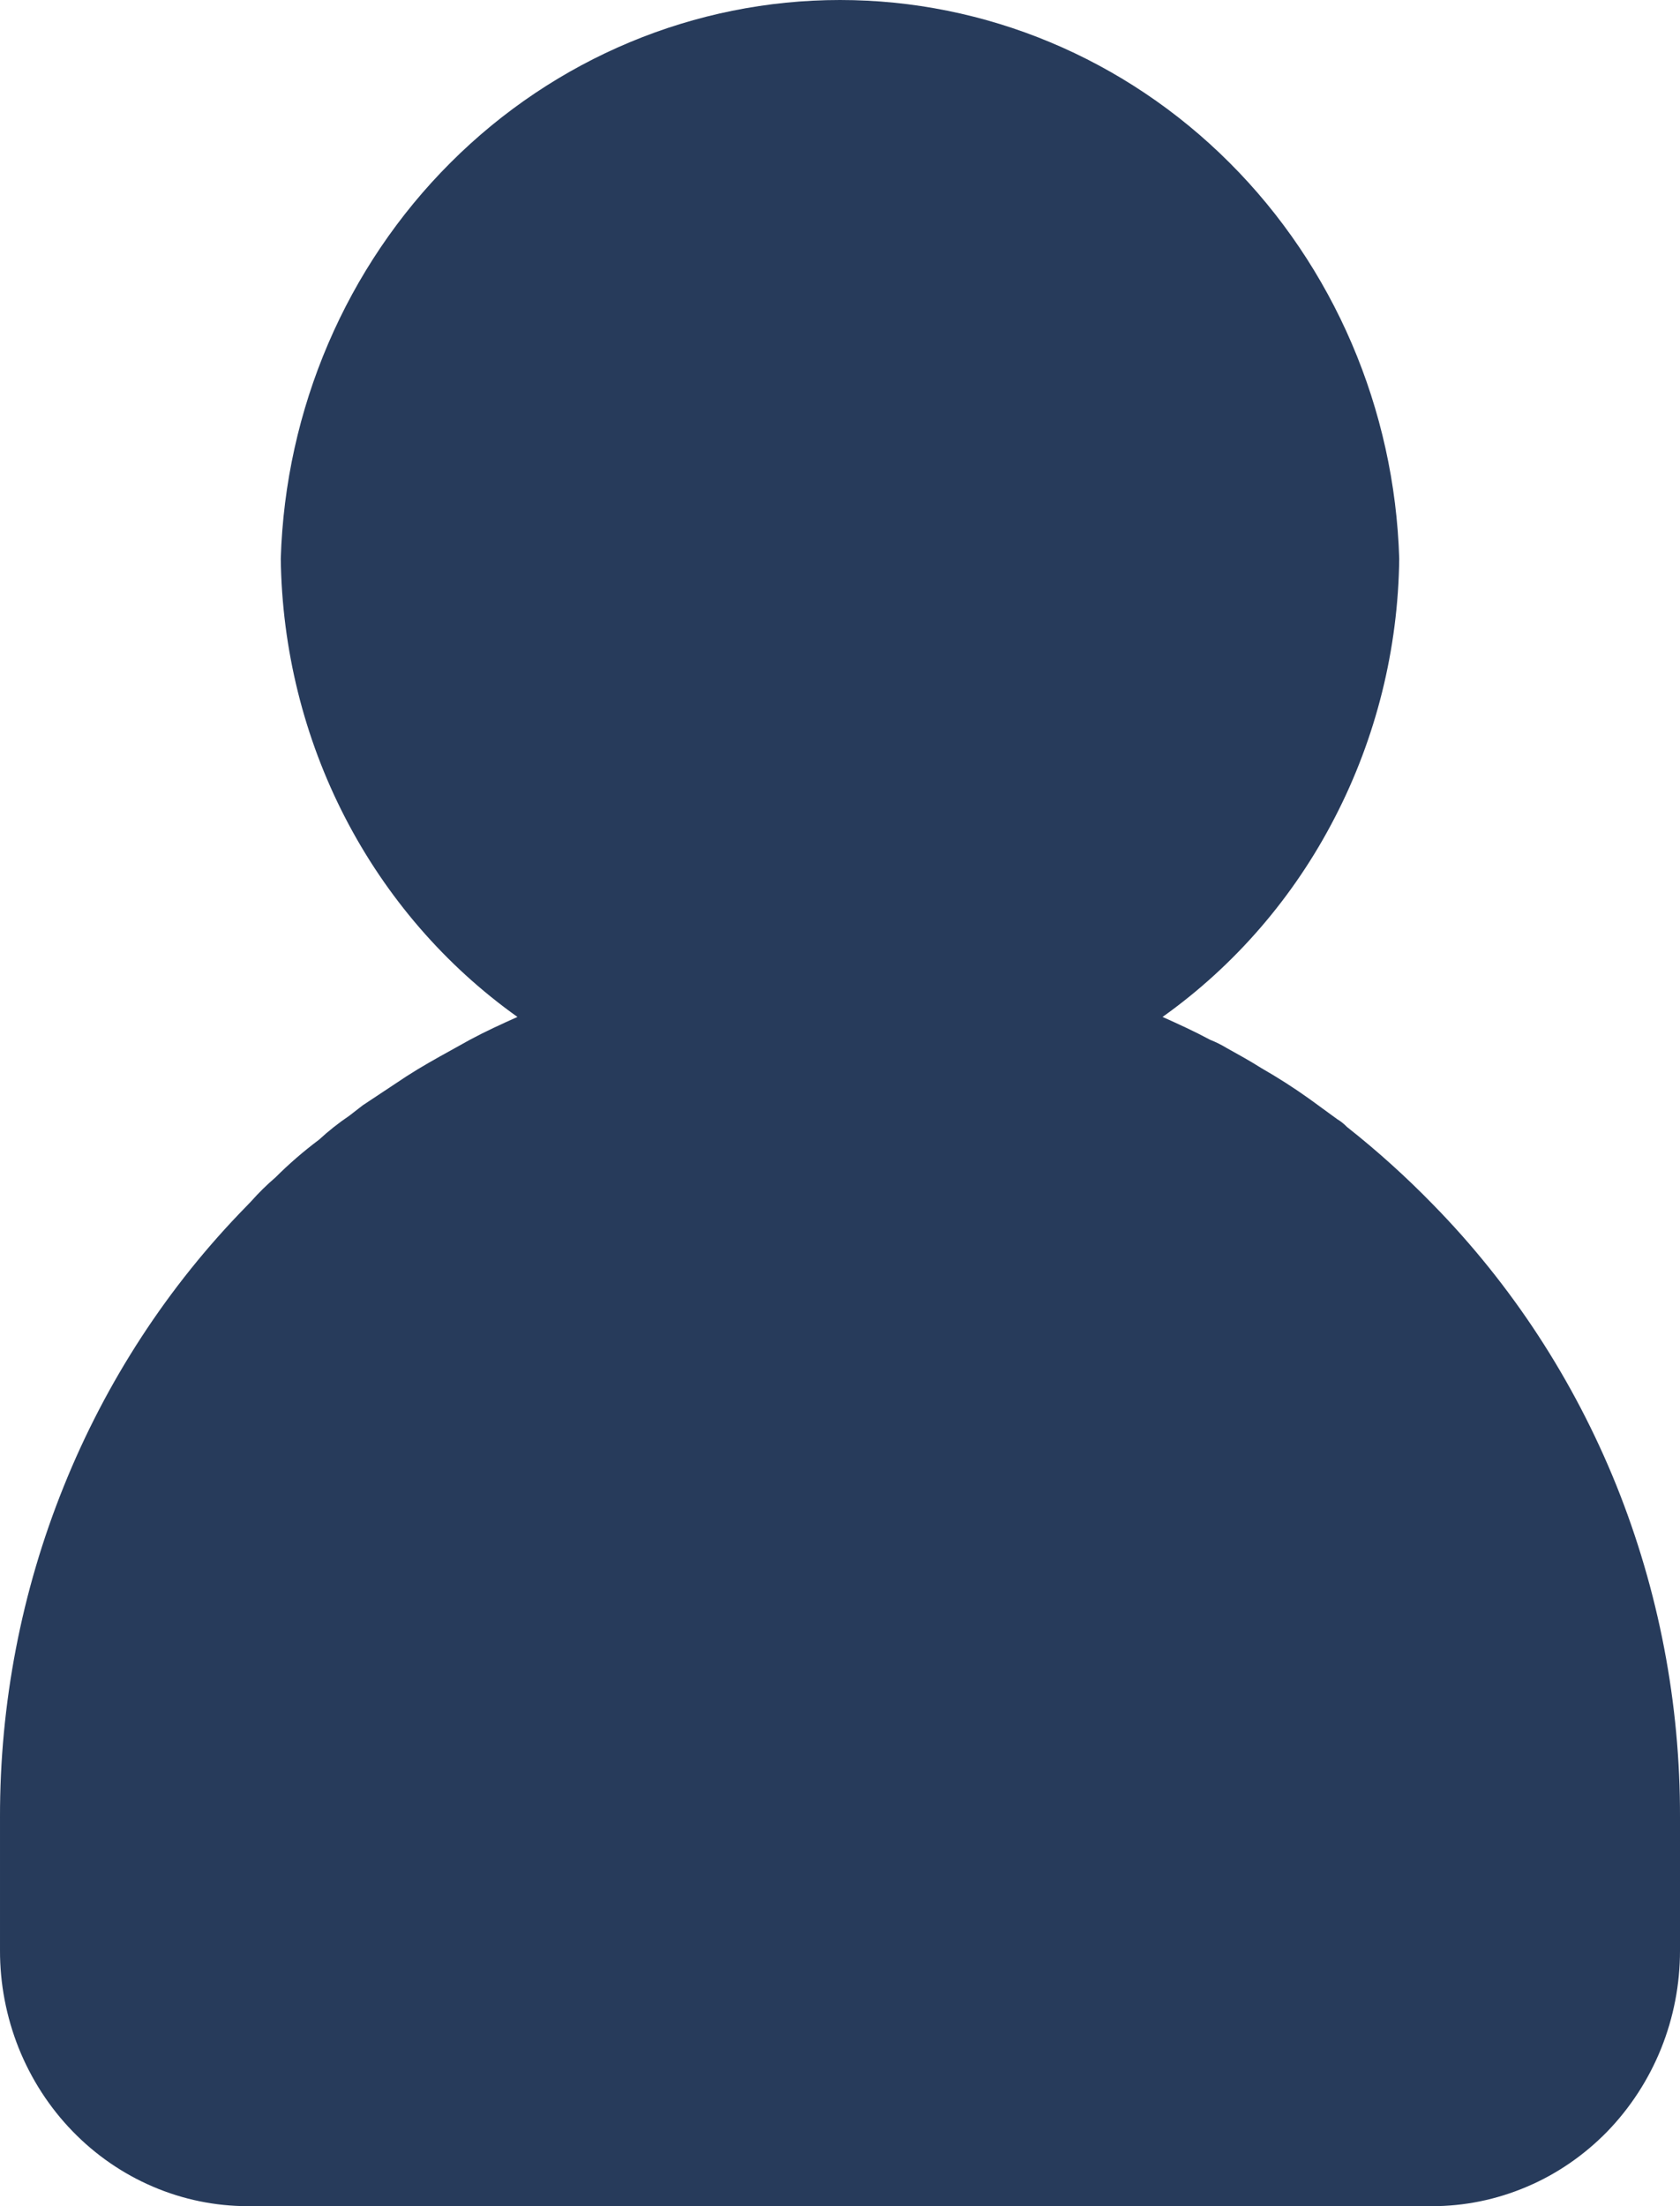 <svg width="16" height="21" viewBox="0 0 16 21" fill="none" xmlns="http://www.w3.org/2000/svg">
<path d="M16 17.299V18.568C16 18.888 15.939 19.204 15.82 19.5C15.701 19.795 15.526 20.064 15.307 20.29C15.087 20.515 14.826 20.695 14.539 20.816C14.252 20.938 13.944 21.001 13.634 21H2.361C2.051 21 1.743 20.937 1.456 20.814C1.17 20.692 0.909 20.512 0.69 20.286C0.47 20.059 0.297 19.791 0.178 19.495C0.06 19.199 -0.001 18.882 2.00307e-05 18.563V17.299C-0.002 16.218 0.204 15.147 0.607 14.149C1.009 13.15 1.6 12.244 2.346 11.483L2.392 11.435C2.464 11.354 2.541 11.278 2.623 11.208C2.753 11.078 2.892 10.958 3.039 10.848C3.129 10.765 3.225 10.689 3.326 10.621L3.455 10.521L3.87 10.246C4.009 10.156 4.153 10.076 4.296 9.997L4.476 9.897C4.625 9.817 4.774 9.749 4.928 9.68C4.241 9.191 3.678 8.54 3.286 7.781C2.894 7.022 2.685 6.177 2.674 5.318C2.717 3.893 3.297 2.54 4.291 1.548C5.285 0.555 6.615 0 8 0C9.384 0 10.715 0.555 11.709 1.548C12.703 2.54 13.283 3.893 13.326 5.318C13.316 6.177 13.106 7.022 12.713 7.781C12.322 8.54 11.759 9.191 11.072 9.68C11.226 9.749 11.375 9.817 11.524 9.897C11.579 9.919 11.632 9.945 11.683 9.976C11.796 10.039 11.904 10.098 12.011 10.166C12.17 10.257 12.325 10.356 12.473 10.462L12.735 10.653C12.769 10.673 12.8 10.698 12.828 10.727C13.117 10.955 13.391 11.202 13.649 11.467C14.397 12.23 14.99 13.138 15.394 14.139C15.797 15.141 16.003 16.215 16 17.299Z" fill="#273B5B"/>
</svg>
